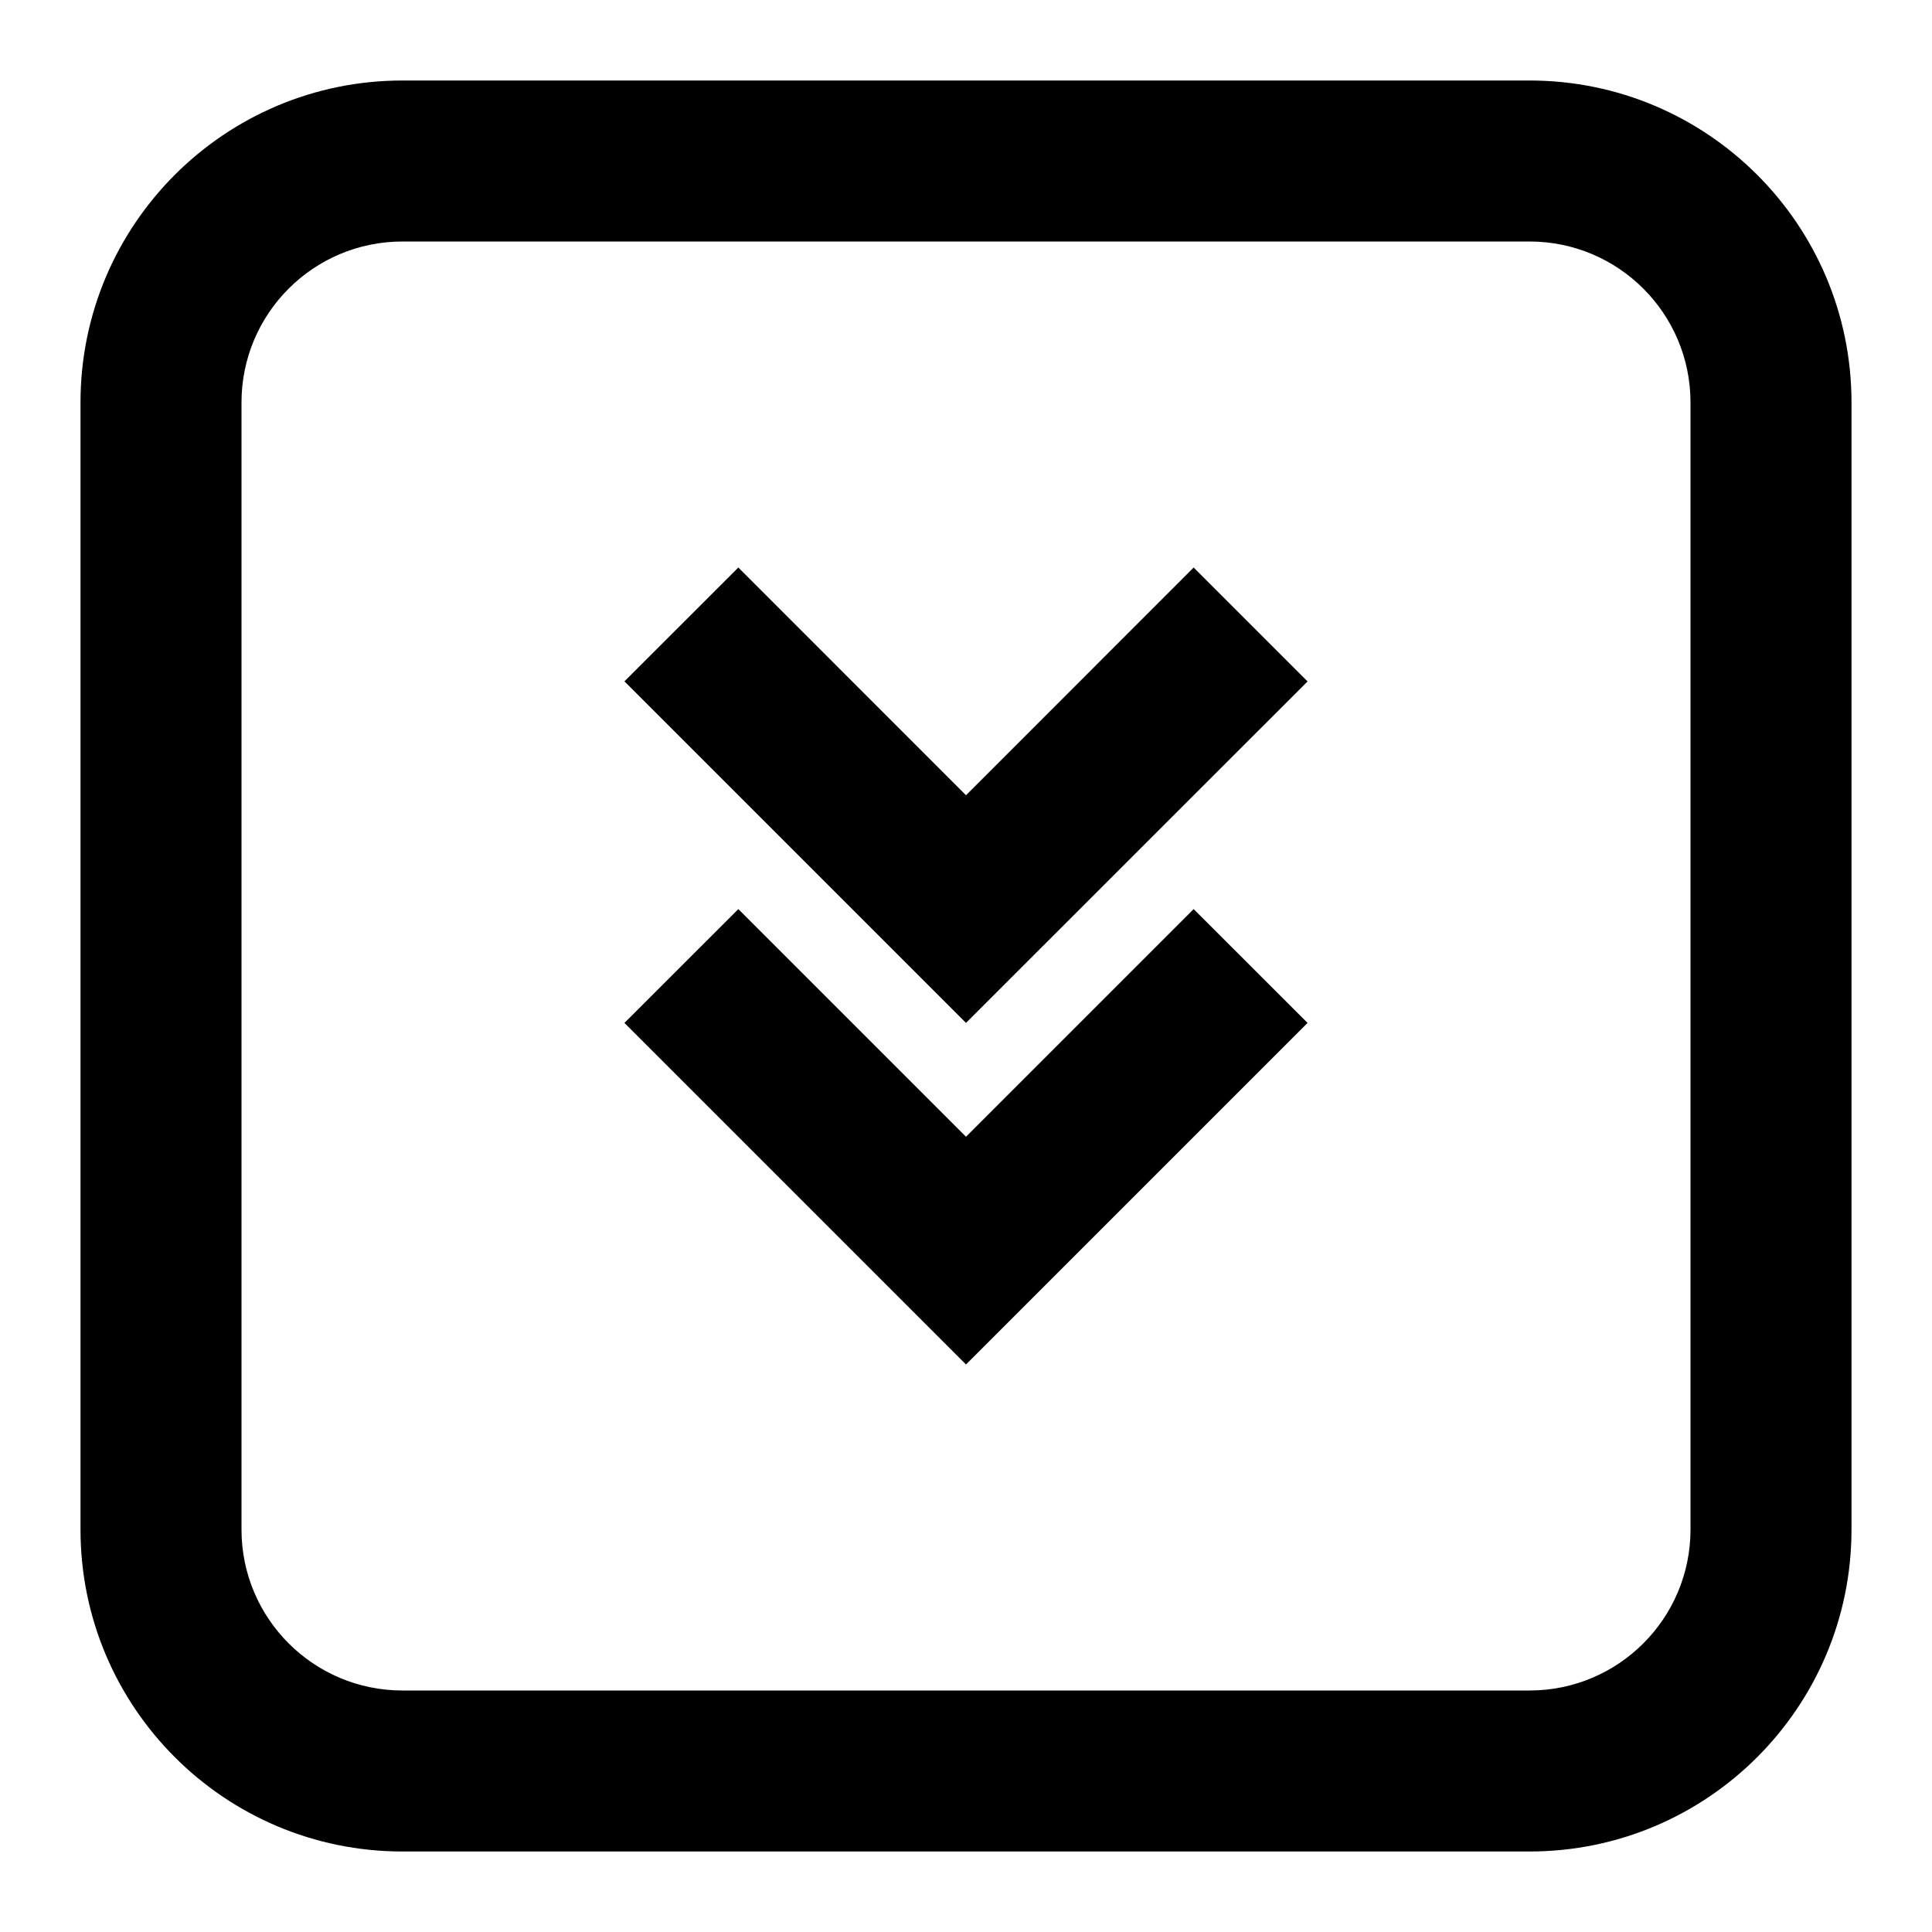 <?xml version="1.0" standalone="no"?>
<svg viewBox="0 0 24 24" fill="none" xmlns="http://www.w3.org/2000/svg"><path d="M7.757 8.464L9.172 7.05L12 9.879L14.828 7.05L16.243 8.465L12 12.707L7.757 8.464Z" fill="currentColor"></path><path d="M9.172 11.293L7.757 12.707L12 16.95L16.243 12.707L14.828 11.293L12 14.121L9.172 11.293Z" fill="currentColor"></path><path fill-rule="evenodd" clip-rule="evenodd" d="M1 5C1 2.791 2.791 1 5 1H19C21.209 1 23 2.791 23 5V19C23 21.209 21.209 23 19 23H5C2.791 23 1 21.209 1 19V5ZM5 3H19C20.105 3 21 3.895 21 5V19C21 20.105 20.105 21 19 21H5C3.895 21 3 20.105 3 19V5C3 3.895 3.895 3 5 3Z" fill="currentColor"></path></svg>